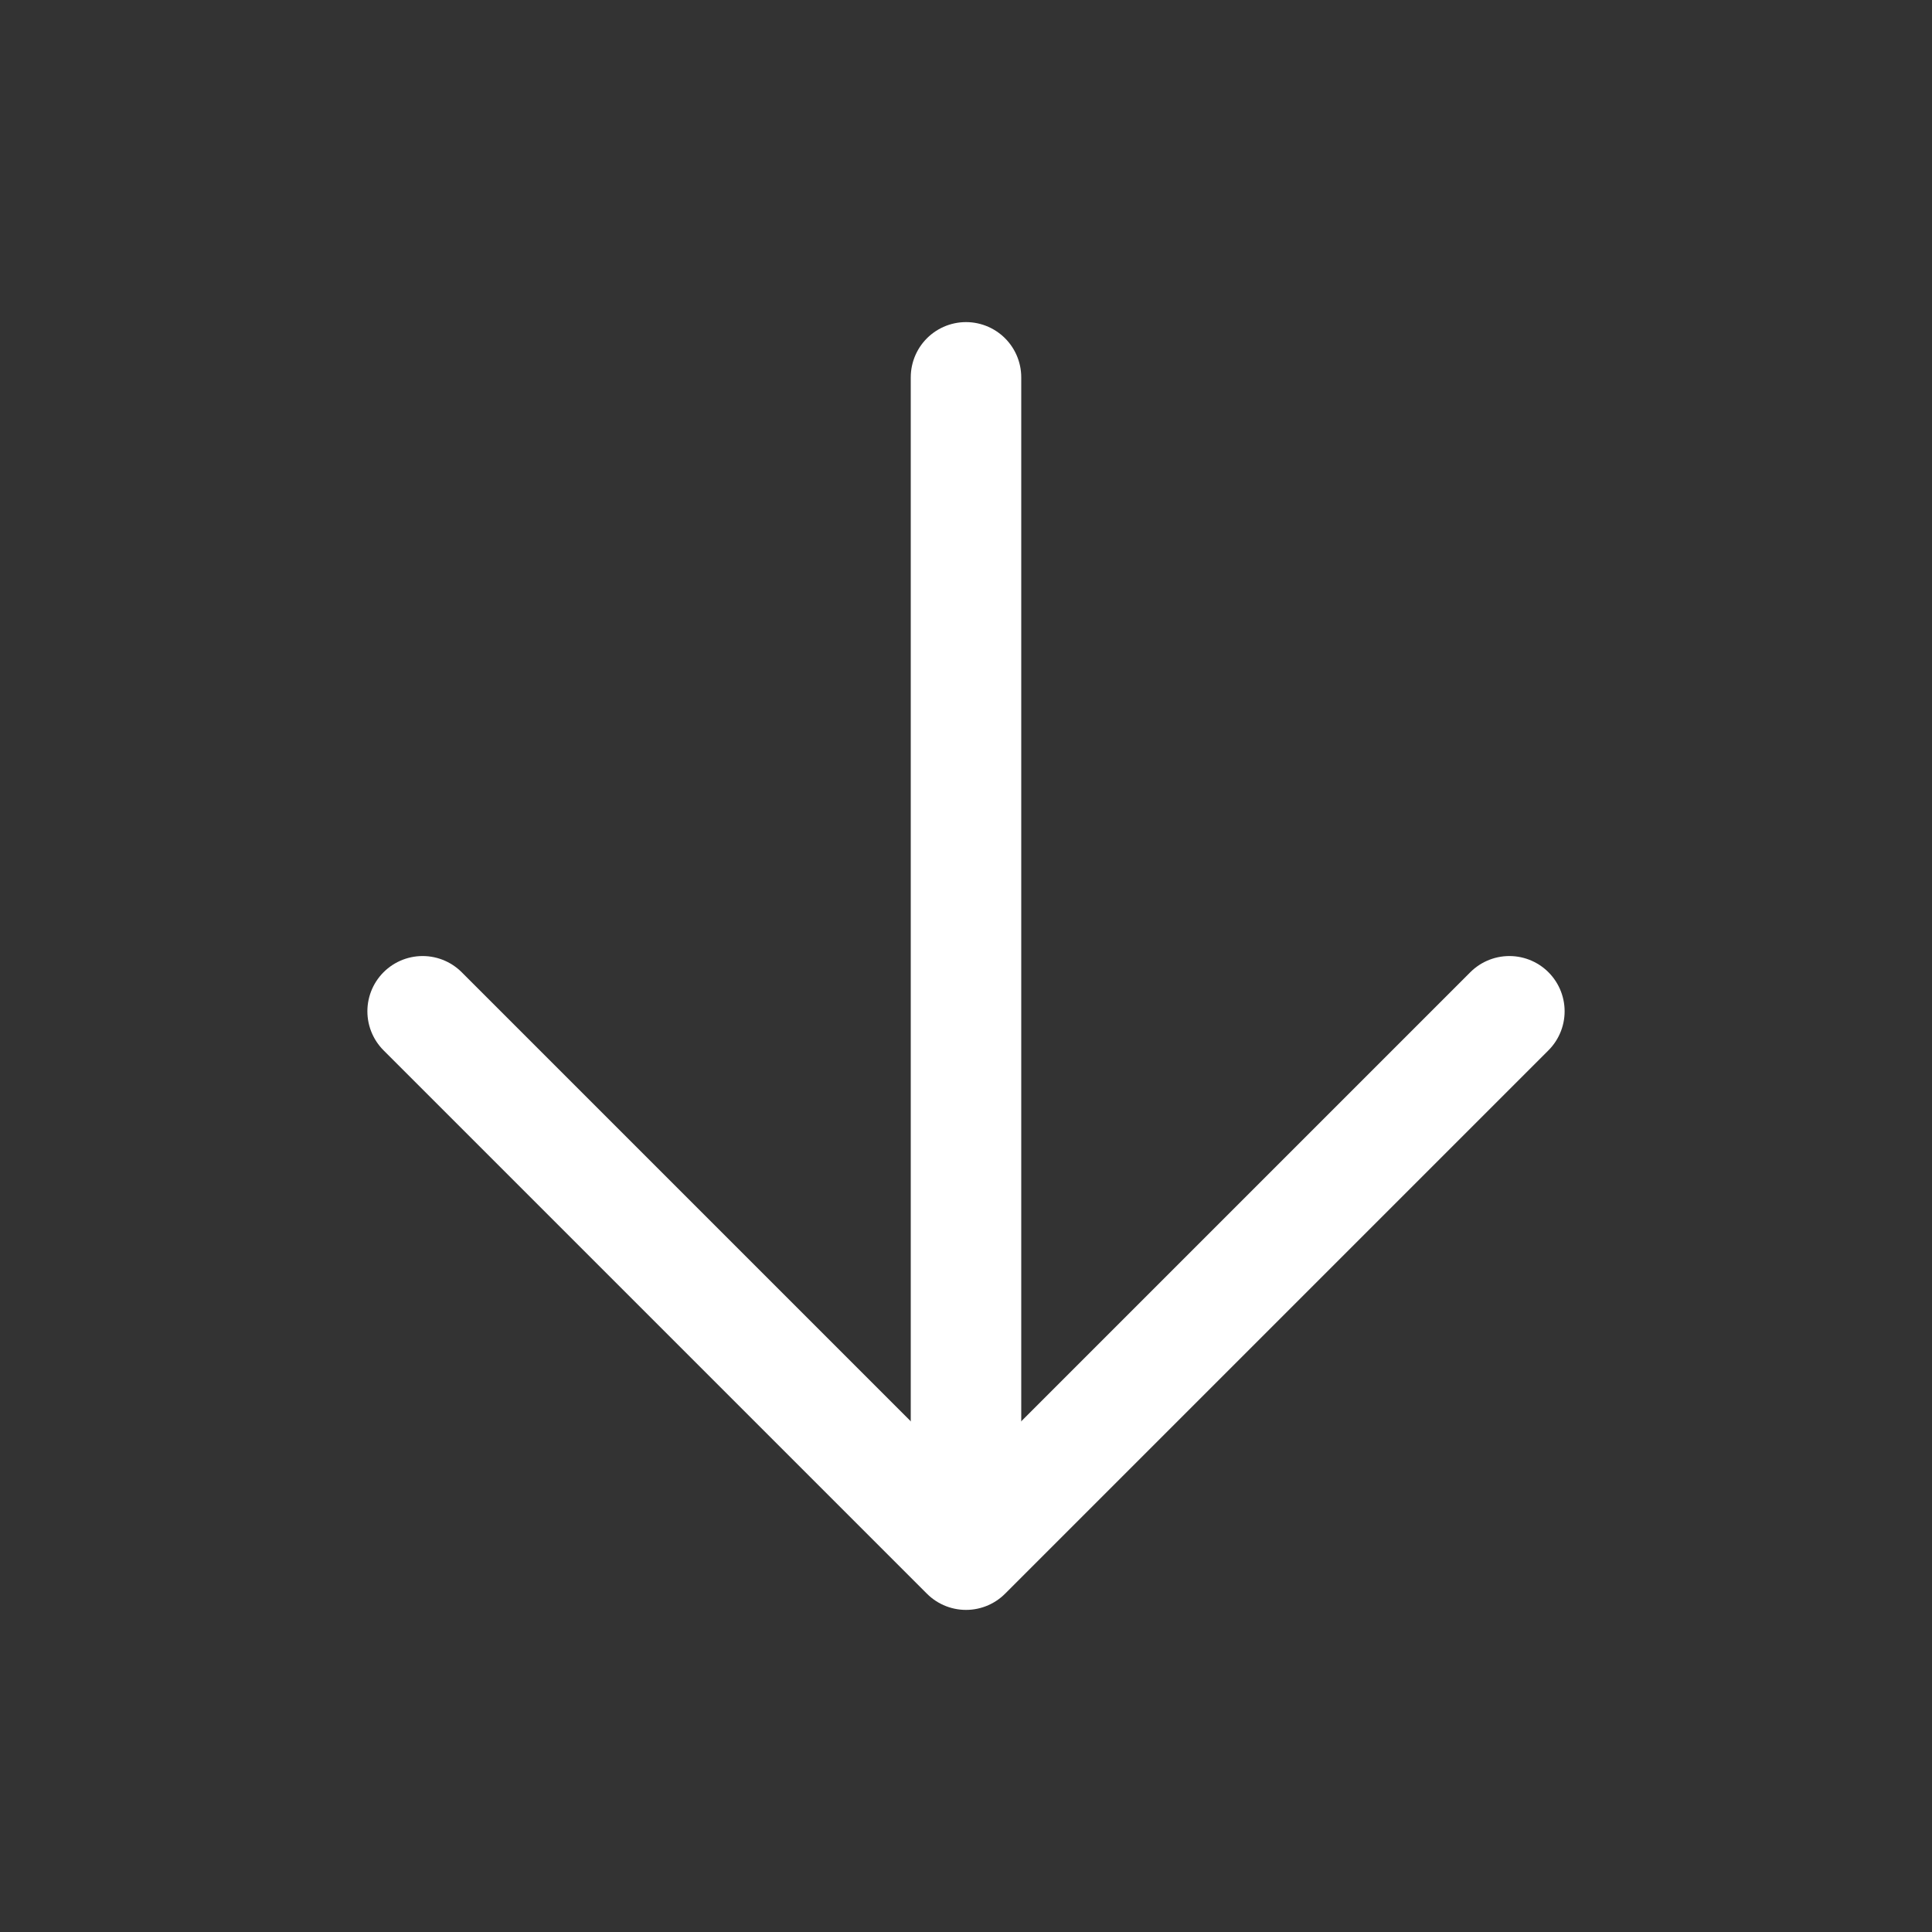 <svg width="16" height="16" viewBox="0 0 16 16" fill="none" xmlns="http://www.w3.org/2000/svg">
<rect x="0" y="0" width="16" height="16" fill="#333333" stroke="none"/>
<path d="M12.5 8.375L8 12.875L3.5 8.375" stroke="white" stroke-width="0.915" stroke-linecap="round" stroke-linejoin="round"/>
<path d="M8 12.25L8 3.125" stroke="white" stroke-width="0.915" stroke-linecap="round" stroke-linejoin="round"/>
</svg>
